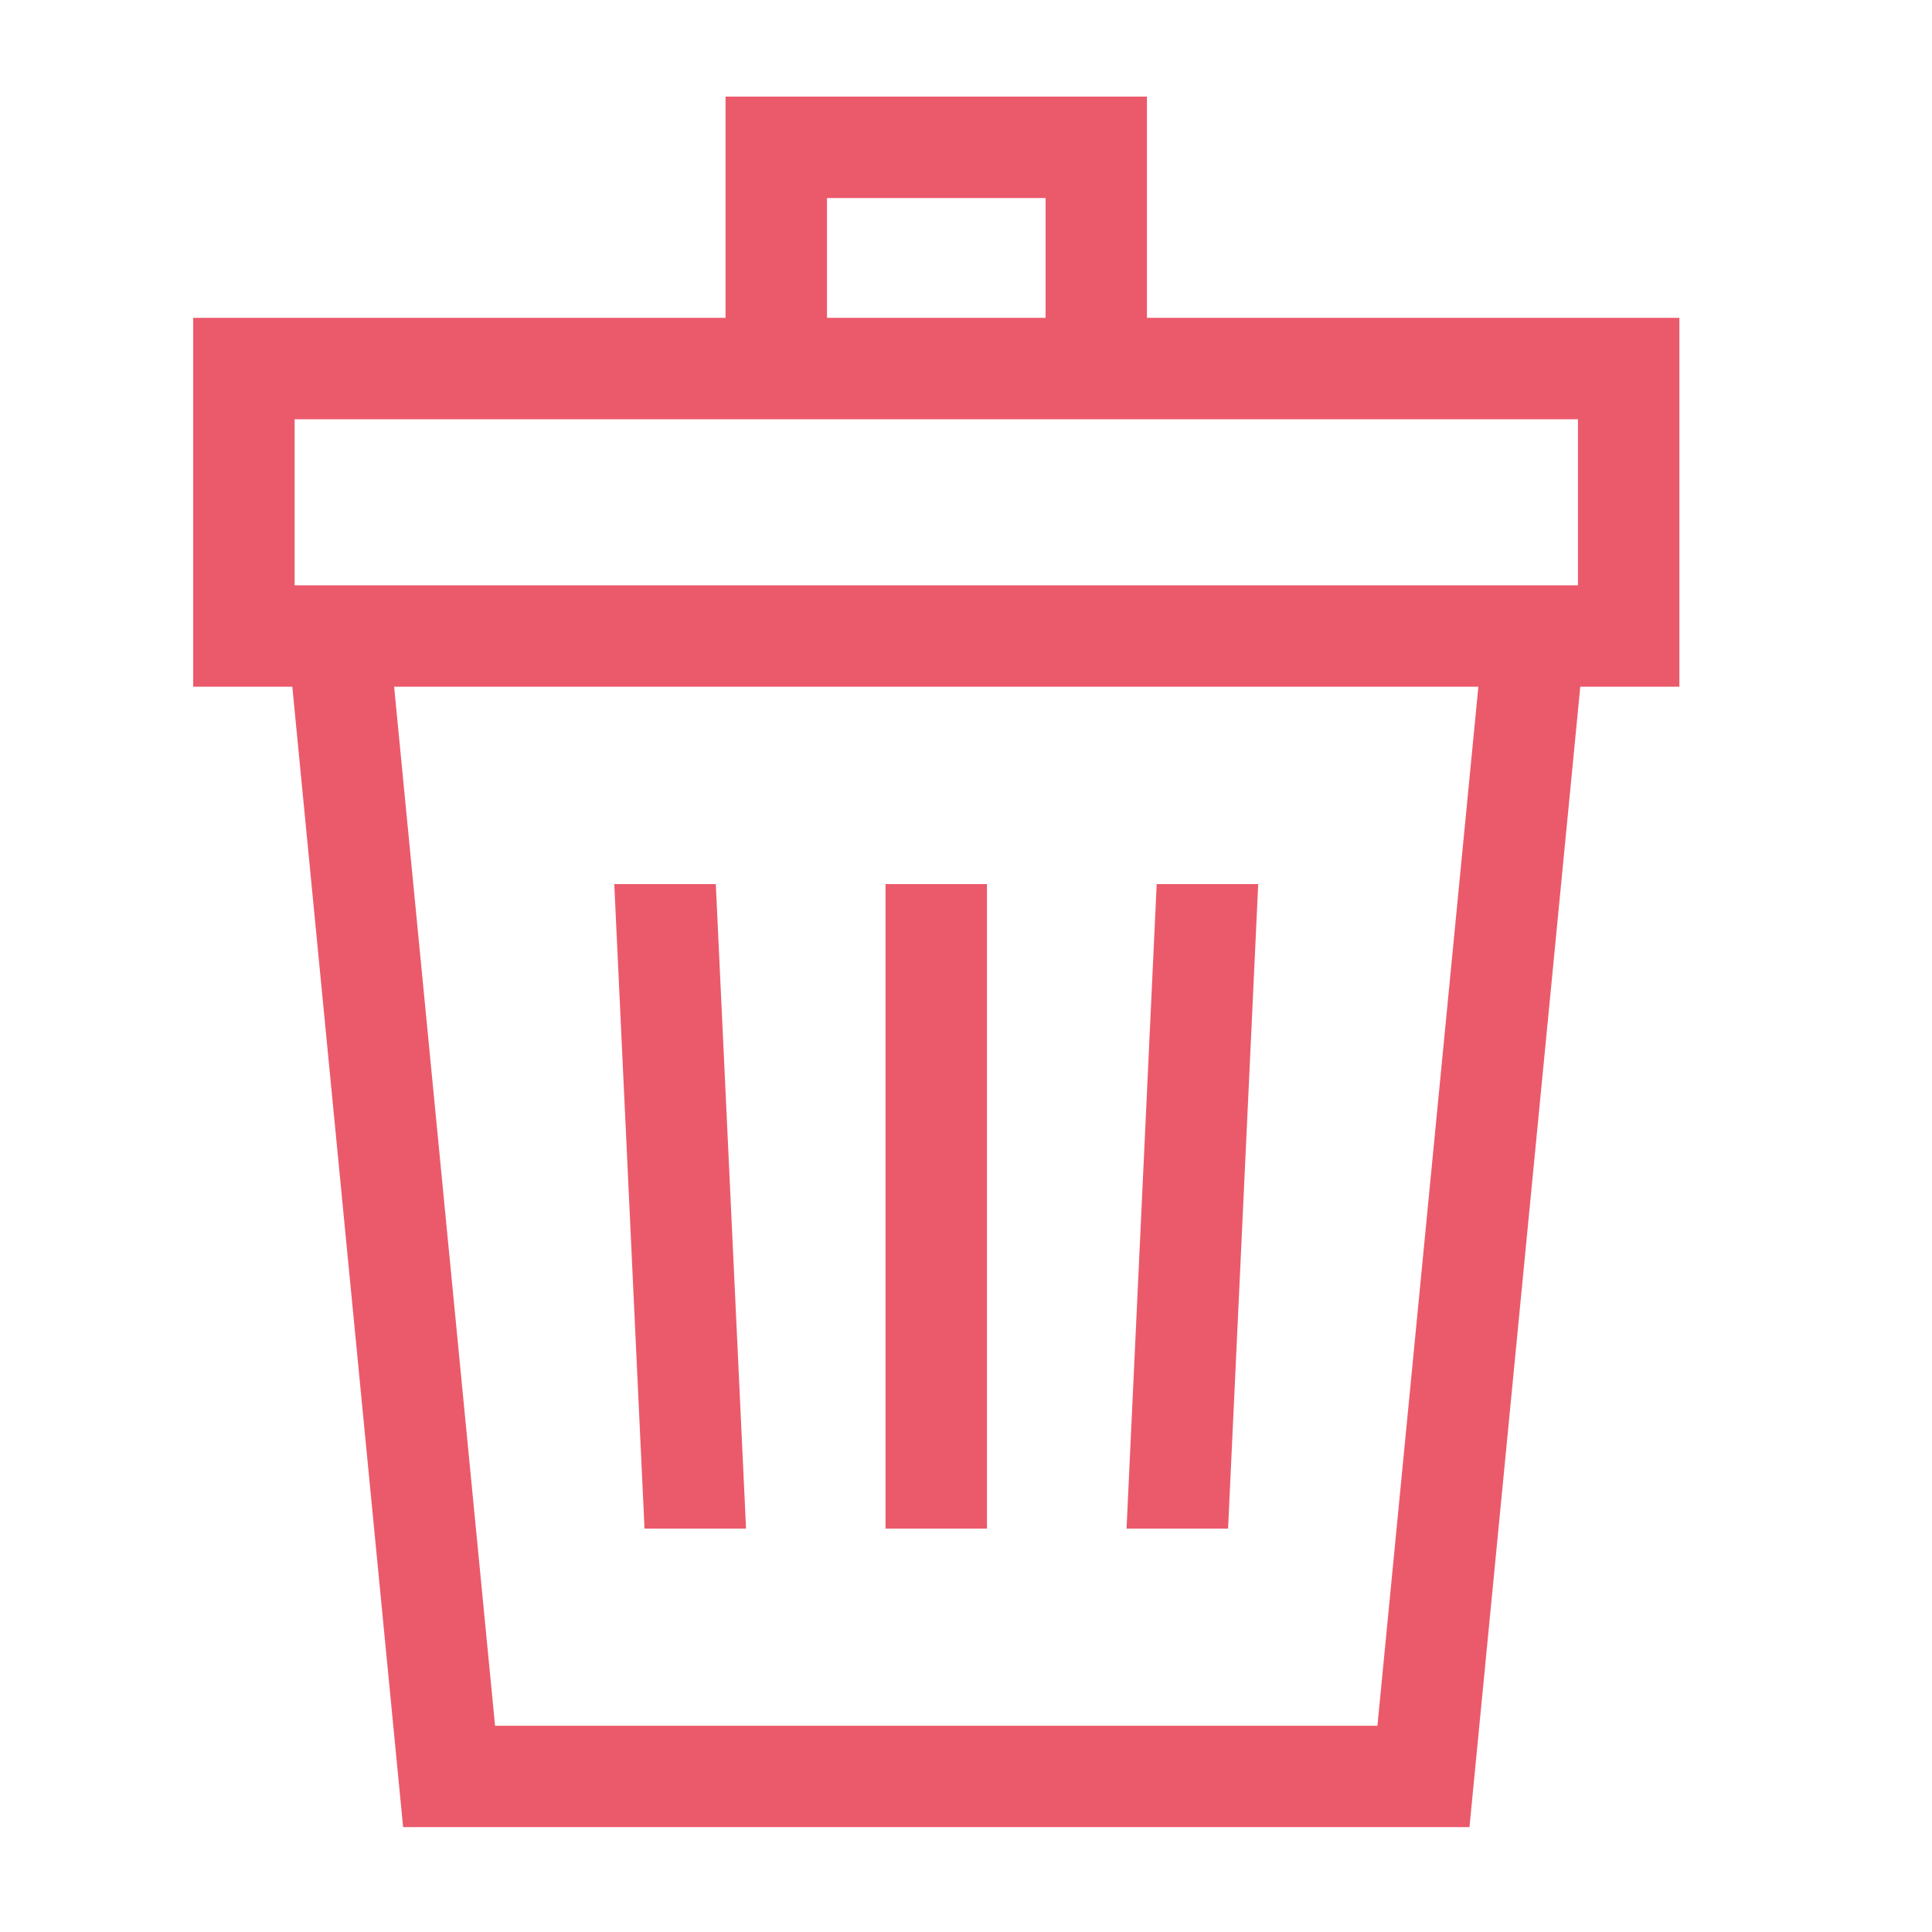 <?xml version="1.0" encoding="UTF-8"?>
<svg width="20px" height="20px" viewBox="0 0 20 20" version="1.1" xmlns="http://www.w3.org/2000/svg" xmlns:xlink="http://www.w3.org/1999/xlink">
    <!-- Generator: Sketch 49.3 (51167) - http://www.bohemiancoding.com/sketch -->
    <title>ic/icDelete</title>
    <desc>Created with Sketch.</desc>
    <defs></defs>
    <g id="ic/icDelete" stroke="none" stroke-width="1" fill="none" fill-rule="evenodd">
        <g id="Page-1" transform="translate(2, 1)" fill="#EB5A6B">
            <path d="M5.511,1.53846154e-05 L5.511,2.29 L-4.61538462e-05,2.29 L-4.61538462e-05,6.109 L1.026,6.109 L2.173,17.914 L13.212,17.914 L14.359,6.109 L15.385,6.109 L15.385,2.29 L9.873,2.29 L9.873,1.53846154e-05 L5.511,1.53846154e-05 Z M6.561,2.29 L8.824,2.29 L8.824,1.05 L6.561,1.05 L6.561,2.29 Z M1.05,5.059 L14.335,5.059 L14.335,3.34 L1.05,3.34 L1.05,5.059 Z M2.08,6.109 L13.304,6.109 L12.259,16.865 L3.125,16.865 L2.08,6.109 Z" id="Fill-1"></path>
            <polygon id="Fill-2" points="7.167 14.824 8.217 14.824 8.217 8.152 7.167 8.152"></polygon>
            <polygon id="Fill-3" points="9.974 8.152 9.662 14.824 10.713 14.824 11.025 8.152"></polygon>
            <polygon id="Fill-4" points="5.41 8.152 4.359 8.152 4.672 14.824 5.723 14.824"></polygon>
        </g>
    </g>
</svg>